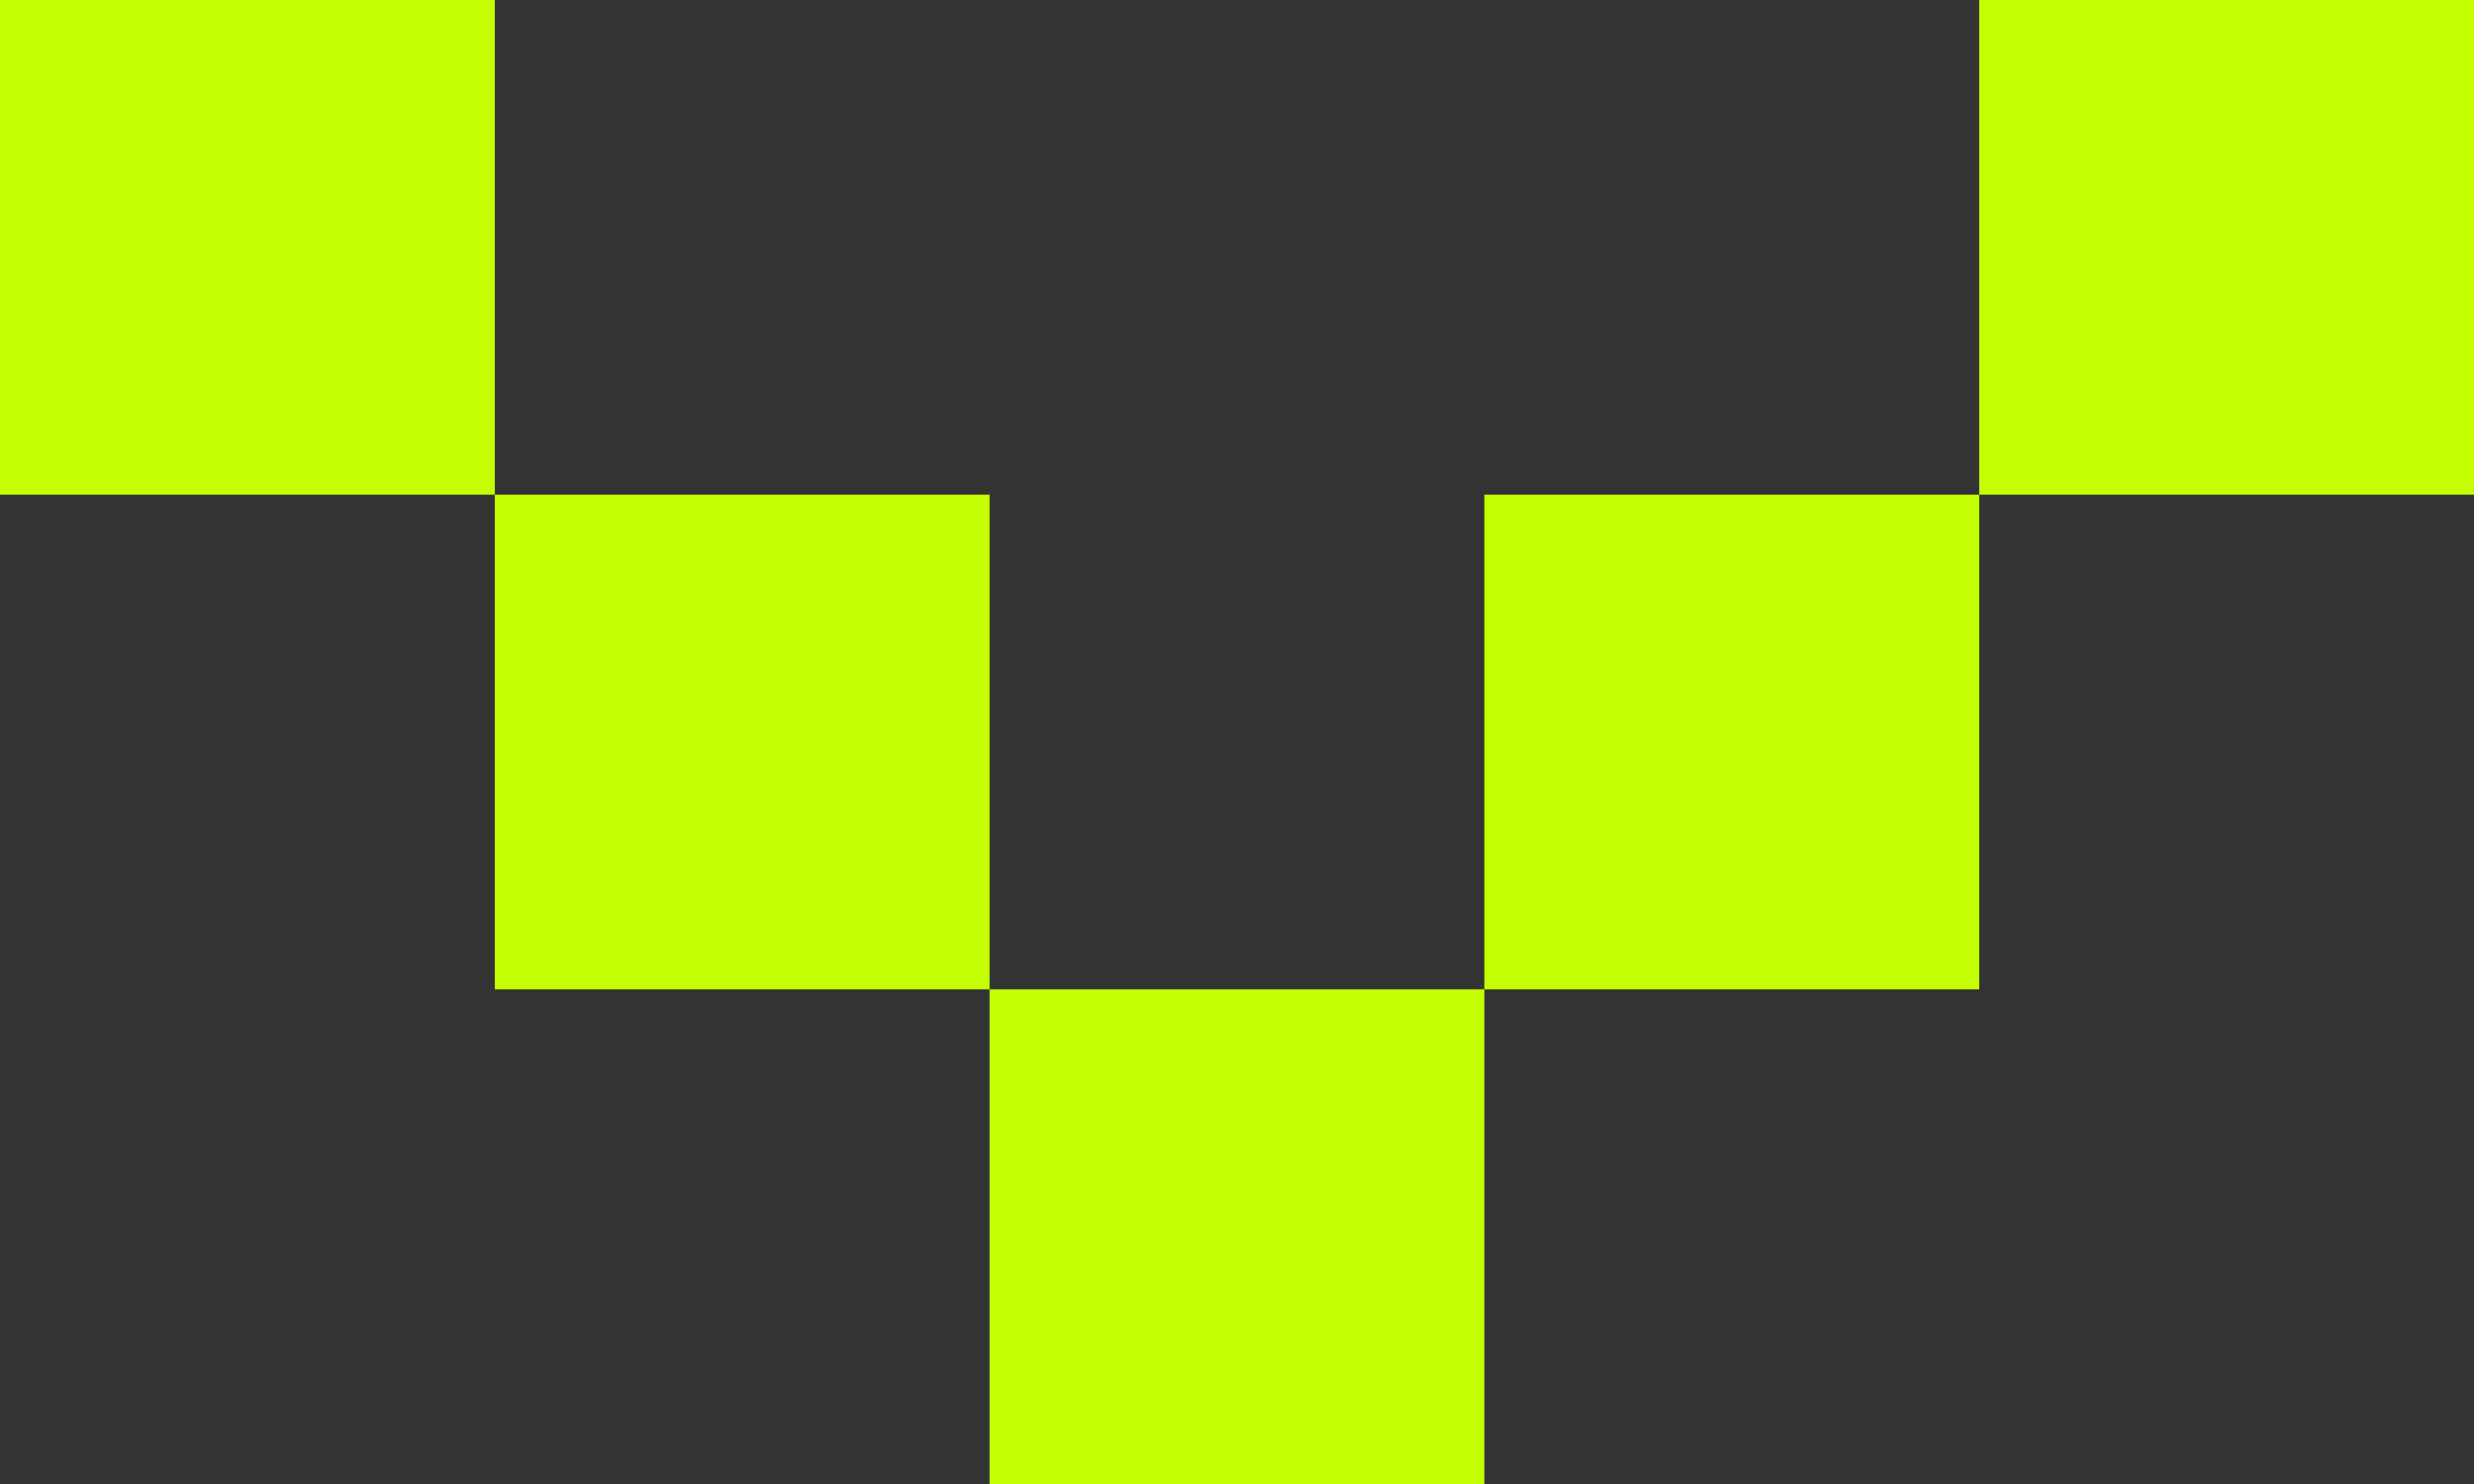 <svg height="6" viewBox="0 0 10 6" width="10" xmlns="http://www.w3.org/2000/svg"><rect x="0" y="0" width="10" height="6" fill="#333333" stroke="none"/><path d="m6 4v2h-2v-2zm2-2v2h-2v-2zm-4 0v2h-2v-2zm6-2v2h-2v-2zm-8 0v2h-2v-2z" fill="#c3ff00" fill-rule="evenodd"/></svg>